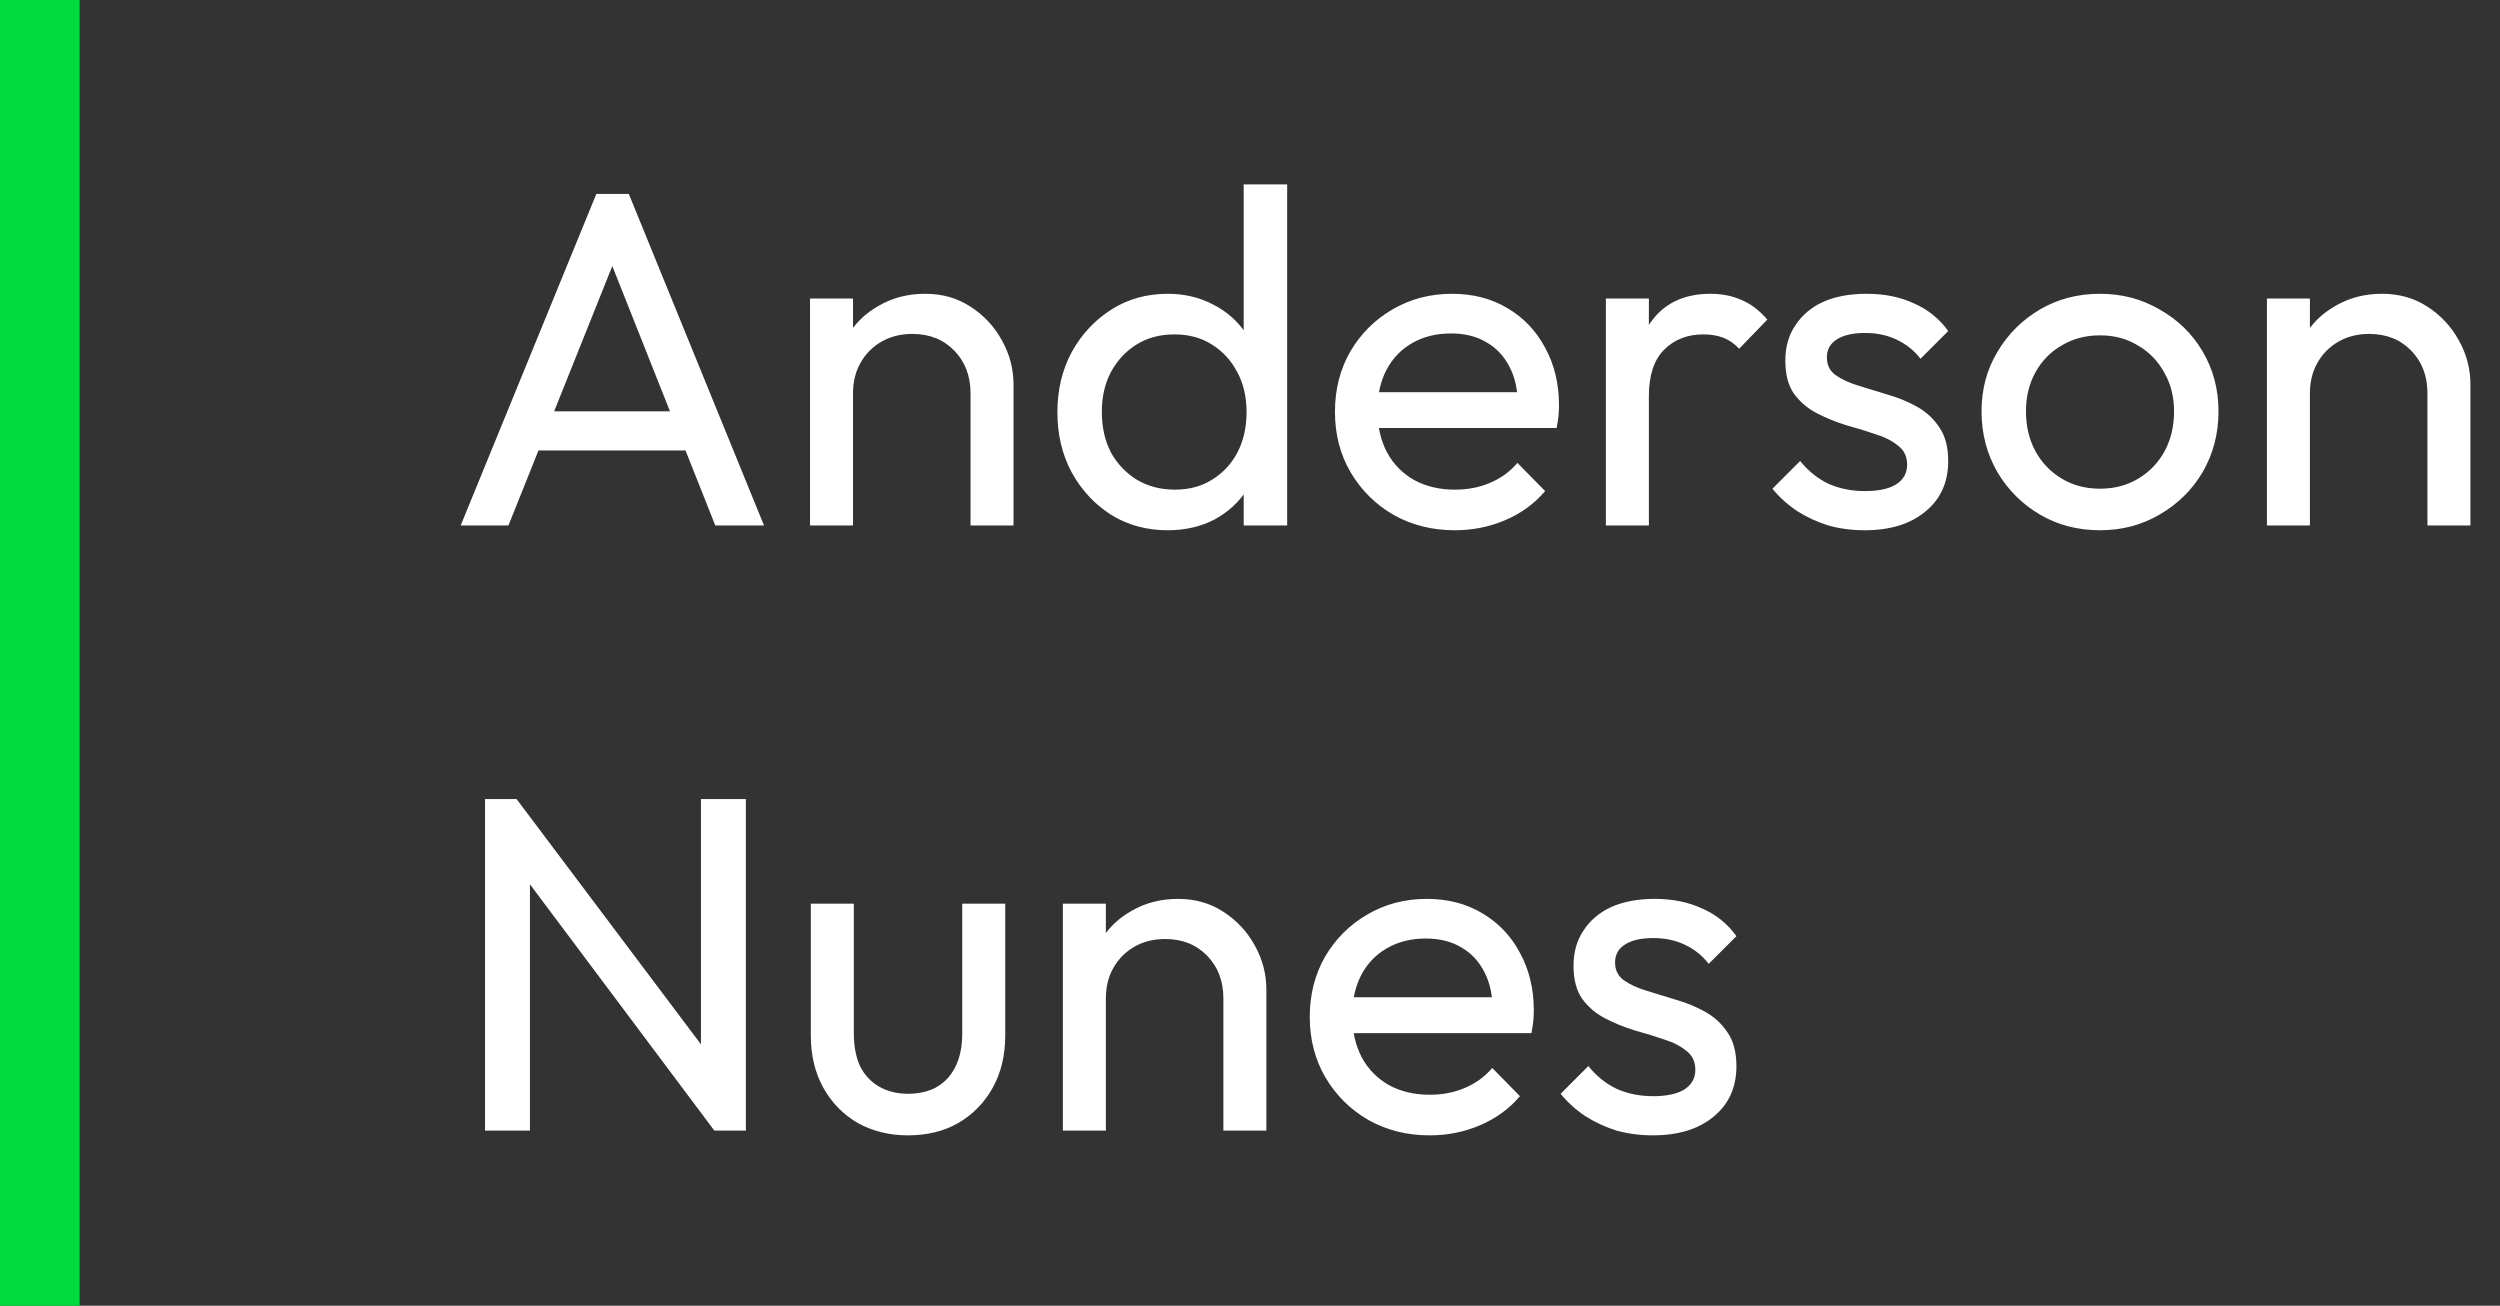 <svg width="157" height="82" viewBox="0 0 157 82" fill="none" xmlns="http://www.w3.org/2000/svg">
<rect x="0" y="0" width="157" height="82" fill="#333333" stroke="none"/>
<path d="M28.93 33L37.45 12.18H39.49L47.98 33H44.92L37.93 15.39H38.98L31.93 33H28.93ZM32.98 28.29V25.83H43.93V28.29H32.98ZM60.949 33V24.69C60.949 23.61 60.609 22.72 59.929 22.02C59.249 21.32 58.369 20.97 57.289 20.97C56.569 20.97 55.929 21.13 55.369 21.45C54.809 21.77 54.369 22.21 54.049 22.77C53.729 23.33 53.569 23.97 53.569 24.69L52.459 24.06C52.459 22.98 52.699 22.02 53.179 21.18C53.659 20.34 54.329 19.68 55.189 19.2C56.049 18.7 57.019 18.45 58.099 18.45C59.179 18.45 60.129 18.72 60.949 19.26C61.789 19.8 62.449 20.51 62.929 21.39C63.409 22.25 63.649 23.17 63.649 24.15V33H60.949ZM50.869 33V18.75H53.569V33H50.869ZM73.334 33.3C72.014 33.3 70.834 32.98 69.794 32.34C68.754 31.68 67.924 30.79 67.304 29.67C66.704 28.55 66.404 27.29 66.404 25.89C66.404 24.49 66.704 23.23 67.304 22.11C67.924 20.99 68.754 20.1 69.794 19.44C70.834 18.78 72.014 18.45 73.334 18.45C74.394 18.45 75.354 18.68 76.214 19.14C77.074 19.58 77.764 20.2 78.284 21C78.824 21.78 79.124 22.69 79.184 23.73V28.02C79.124 29.04 78.834 29.95 78.314 30.75C77.794 31.55 77.104 32.18 76.244 32.64C75.384 33.08 74.414 33.3 73.334 33.3ZM73.784 30.75C74.684 30.75 75.464 30.54 76.124 30.12C76.804 29.7 77.334 29.13 77.714 28.41C78.094 27.67 78.284 26.83 78.284 25.89C78.284 24.91 78.084 24.06 77.684 23.34C77.304 22.62 76.774 22.05 76.094 21.63C75.434 21.21 74.654 21 73.754 21C72.854 21 72.064 21.21 71.384 21.63C70.704 22.05 70.164 22.63 69.764 23.37C69.384 24.09 69.194 24.92 69.194 25.86C69.194 26.82 69.384 27.67 69.764 28.41C70.164 29.13 70.704 29.7 71.384 30.12C72.084 30.54 72.884 30.75 73.784 30.75ZM80.834 33H78.104V29.16L78.614 25.68L78.104 22.23V11.58H80.834V33ZM91.365 33.3C89.945 33.3 88.665 32.98 87.525 32.34C86.385 31.68 85.485 30.79 84.825 29.67C84.165 28.55 83.835 27.28 83.835 25.86C83.835 24.46 84.155 23.2 84.795 22.08C85.455 20.96 86.335 20.08 87.435 19.44C88.555 18.78 89.805 18.45 91.185 18.45C92.505 18.45 93.665 18.75 94.665 19.35C95.685 19.95 96.475 20.78 97.035 21.84C97.615 22.9 97.905 24.1 97.905 25.44C97.905 25.64 97.895 25.86 97.875 26.1C97.855 26.32 97.815 26.58 97.755 26.88H85.725V24.63H96.315L95.325 25.5C95.325 24.54 95.155 23.73 94.815 23.07C94.475 22.39 93.995 21.87 93.375 21.51C92.755 21.13 92.005 20.94 91.125 20.94C90.205 20.94 89.395 21.14 88.695 21.54C87.995 21.94 87.455 22.5 87.075 23.22C86.695 23.94 86.505 24.79 86.505 25.77C86.505 26.77 86.705 27.65 87.105 28.41C87.505 29.15 88.075 29.73 88.815 30.15C89.555 30.55 90.405 30.75 91.365 30.75C92.165 30.75 92.895 30.61 93.555 30.33C94.235 30.05 94.815 29.63 95.295 29.07L97.035 30.84C96.355 31.64 95.515 32.25 94.515 32.67C93.535 33.09 92.485 33.3 91.365 33.3ZM100.849 33V18.75H103.549V33H100.849ZM103.549 24.87L102.529 24.42C102.529 22.6 102.949 21.15 103.789 20.07C104.629 18.99 105.839 18.45 107.419 18.45C108.139 18.45 108.789 18.58 109.369 18.84C109.949 19.08 110.489 19.49 110.989 20.07L109.219 21.9C108.919 21.58 108.589 21.35 108.229 21.21C107.869 21.07 107.449 21 106.969 21C105.969 21 105.149 21.32 104.509 21.96C103.869 22.6 103.549 23.57 103.549 24.87ZM117.098 33.3C116.298 33.3 115.538 33.2 114.818 33C114.118 32.78 113.468 32.48 112.868 32.1C112.268 31.7 111.748 31.23 111.308 30.69L113.048 28.95C113.568 29.59 114.168 30.07 114.848 30.39C115.528 30.69 116.288 30.84 117.128 30.84C117.968 30.84 118.618 30.7 119.078 30.42C119.538 30.12 119.768 29.71 119.768 29.19C119.768 28.67 119.578 28.27 119.198 27.99C118.838 27.69 118.368 27.45 117.788 27.27C117.208 27.07 116.588 26.88 115.928 26.7C115.288 26.5 114.678 26.25 114.098 25.95C113.518 25.65 113.038 25.24 112.658 24.72C112.298 24.2 112.118 23.51 112.118 22.65C112.118 21.79 112.328 21.05 112.748 20.43C113.168 19.79 113.748 19.3 114.488 18.96C115.248 18.62 116.158 18.45 117.218 18.45C118.338 18.45 119.328 18.65 120.188 19.05C121.068 19.43 121.788 20.01 122.348 20.79L120.608 22.53C120.208 22.01 119.708 21.61 119.108 21.33C118.528 21.05 117.868 20.91 117.128 20.91C116.348 20.91 115.748 21.05 115.328 21.33C114.928 21.59 114.728 21.96 114.728 22.44C114.728 22.92 114.908 23.29 115.268 23.55C115.628 23.81 116.098 24.03 116.678 24.21C117.278 24.39 117.898 24.58 118.538 24.78C119.178 24.96 119.788 25.21 120.368 25.53C120.948 25.85 121.418 26.28 121.778 26.82C122.158 27.36 122.348 28.07 122.348 28.95C122.348 30.29 121.868 31.35 120.908 32.13C119.968 32.91 118.698 33.3 117.098 33.3ZM131.881 33.3C130.481 33.3 129.221 32.97 128.101 32.31C126.981 31.65 126.091 30.76 125.431 29.64C124.771 28.5 124.441 27.23 124.441 25.83C124.441 24.45 124.771 23.21 125.431 22.11C126.091 20.99 126.981 20.1 128.101 19.44C129.221 18.78 130.481 18.45 131.881 18.45C133.261 18.45 134.511 18.78 135.631 19.44C136.771 20.08 137.671 20.96 138.331 22.08C138.991 23.2 139.321 24.45 139.321 25.83C139.321 27.23 138.991 28.5 138.331 29.64C137.671 30.76 136.771 31.65 135.631 32.31C134.511 32.97 133.261 33.3 131.881 33.3ZM131.881 30.69C132.781 30.69 133.581 30.48 134.281 30.06C134.981 29.64 135.531 29.07 135.931 28.35C136.331 27.61 136.531 26.77 136.531 25.83C136.531 24.91 136.321 24.09 135.901 23.37C135.501 22.65 134.951 22.09 134.251 21.69C133.571 21.27 132.781 21.06 131.881 21.06C130.981 21.06 130.181 21.27 129.481 21.69C128.781 22.09 128.231 22.65 127.831 23.37C127.431 24.09 127.231 24.91 127.231 25.83C127.231 26.77 127.431 27.61 127.831 28.35C128.231 29.07 128.781 29.64 129.481 30.06C130.181 30.48 130.981 30.69 131.881 30.69ZM152.443 33V24.69C152.443 23.61 152.103 22.72 151.423 22.02C150.743 21.32 149.863 20.97 148.783 20.97C148.063 20.97 147.423 21.13 146.863 21.45C146.303 21.77 145.863 22.21 145.543 22.77C145.223 23.33 145.063 23.97 145.063 24.69L143.953 24.06C143.953 22.98 144.193 22.02 144.673 21.18C145.153 20.34 145.823 19.68 146.683 19.2C147.543 18.7 148.513 18.45 149.593 18.45C150.673 18.45 151.623 18.72 152.443 19.26C153.283 19.8 153.943 20.51 154.423 21.39C154.903 22.25 155.143 23.17 155.143 24.15V33H152.443ZM142.363 33V18.75H145.063V33H142.363ZM30.46 71V50.18H32.44L33.28 53.45V71H30.46ZM44.86 71L32.08 53.93L32.44 50.18L45.25 67.22L44.86 71ZM44.86 71L44.02 67.91V50.18H46.84V71H44.86ZM57.009 71.3C55.849 71.3 54.799 71.04 53.859 70.52C52.939 69.98 52.219 69.24 51.699 68.3C51.179 67.36 50.919 66.27 50.919 65.03V56.75H53.619V64.91C53.619 65.69 53.749 66.37 54.009 66.95C54.289 67.51 54.689 67.94 55.209 68.24C55.729 68.54 56.339 68.69 57.039 68.69C58.099 68.69 58.929 68.36 59.529 67.7C60.129 67.02 60.429 66.09 60.429 64.91V56.75H63.129V65.03C63.129 66.27 62.869 67.36 62.349 68.3C61.829 69.24 61.109 69.98 60.189 70.52C59.289 71.04 58.229 71.3 57.009 71.3ZM76.828 71V62.69C76.828 61.61 76.488 60.72 75.808 60.02C75.128 59.32 74.248 58.97 73.168 58.97C72.448 58.97 71.808 59.13 71.248 59.45C70.688 59.77 70.248 60.21 69.928 60.77C69.608 61.33 69.448 61.97 69.448 62.69L68.338 62.06C68.338 60.98 68.578 60.02 69.058 59.18C69.538 58.34 70.208 57.68 71.068 57.2C71.928 56.7 72.898 56.45 73.978 56.45C75.058 56.45 76.008 56.72 76.828 57.26C77.668 57.8 78.328 58.51 78.808 59.39C79.288 60.25 79.528 61.17 79.528 62.15V71H76.828ZM66.748 71V56.75H69.448V71H66.748ZM89.783 71.3C88.363 71.3 87.083 70.98 85.943 70.34C84.803 69.68 83.903 68.79 83.243 67.67C82.583 66.55 82.253 65.28 82.253 63.86C82.253 62.46 82.573 61.2 83.213 60.08C83.873 58.96 84.753 58.08 85.853 57.44C86.973 56.78 88.223 56.45 89.603 56.45C90.923 56.45 92.083 56.75 93.083 57.35C94.103 57.95 94.893 58.78 95.453 59.84C96.033 60.9 96.323 62.1 96.323 63.44C96.323 63.64 96.313 63.86 96.293 64.1C96.273 64.32 96.233 64.58 96.173 64.88H84.143V62.63H94.733L93.743 63.5C93.743 62.54 93.573 61.73 93.233 61.07C92.893 60.39 92.413 59.87 91.793 59.51C91.173 59.13 90.423 58.94 89.543 58.94C88.623 58.94 87.813 59.14 87.113 59.54C86.413 59.94 85.873 60.5 85.493 61.22C85.113 61.94 84.923 62.79 84.923 63.77C84.923 64.77 85.123 65.65 85.523 66.41C85.923 67.15 86.493 67.73 87.233 68.15C87.973 68.55 88.823 68.75 89.783 68.75C90.583 68.75 91.313 68.61 91.973 68.33C92.653 68.05 93.233 67.63 93.713 67.07L95.453 68.84C94.773 69.64 93.933 70.25 92.933 70.67C91.953 71.09 90.903 71.3 89.783 71.3ZM103.797 71.3C102.997 71.3 102.237 71.2 101.517 71C100.817 70.78 100.167 70.48 99.567 70.1C98.967 69.7 98.447 69.23 98.007 68.69L99.747 66.95C100.267 67.59 100.867 68.07 101.547 68.39C102.227 68.69 102.987 68.84 103.827 68.84C104.667 68.84 105.317 68.7 105.777 68.42C106.237 68.12 106.467 67.71 106.467 67.19C106.467 66.67 106.277 66.27 105.897 65.99C105.537 65.69 105.067 65.45 104.487 65.27C103.907 65.07 103.287 64.88 102.627 64.7C101.987 64.5 101.377 64.25 100.797 63.95C100.217 63.65 99.737 63.24 99.357 62.72C98.997 62.2 98.817 61.51 98.817 60.65C98.817 59.79 99.027 59.05 99.447 58.43C99.867 57.79 100.447 57.3 101.187 56.96C101.947 56.62 102.857 56.45 103.917 56.45C105.037 56.45 106.027 56.65 106.887 57.05C107.767 57.43 108.487 58.01 109.047 58.79L107.307 60.53C106.907 60.01 106.407 59.61 105.807 59.33C105.227 59.05 104.567 58.91 103.827 58.91C103.047 58.91 102.447 59.05 102.027 59.33C101.627 59.59 101.427 59.96 101.427 60.44C101.427 60.92 101.607 61.29 101.967 61.55C102.327 61.81 102.797 62.03 103.377 62.21C103.977 62.39 104.597 62.58 105.237 62.78C105.877 62.96 106.487 63.21 107.067 63.53C107.647 63.85 108.117 64.28 108.477 64.82C108.857 65.36 109.047 66.07 109.047 66.95C109.047 68.29 108.567 69.35 107.607 70.13C106.667 70.91 105.397 71.3 103.797 71.3Z" fill="white"/>
<rect width="5" height="82" fill="#00DA3D"/>
</svg>
